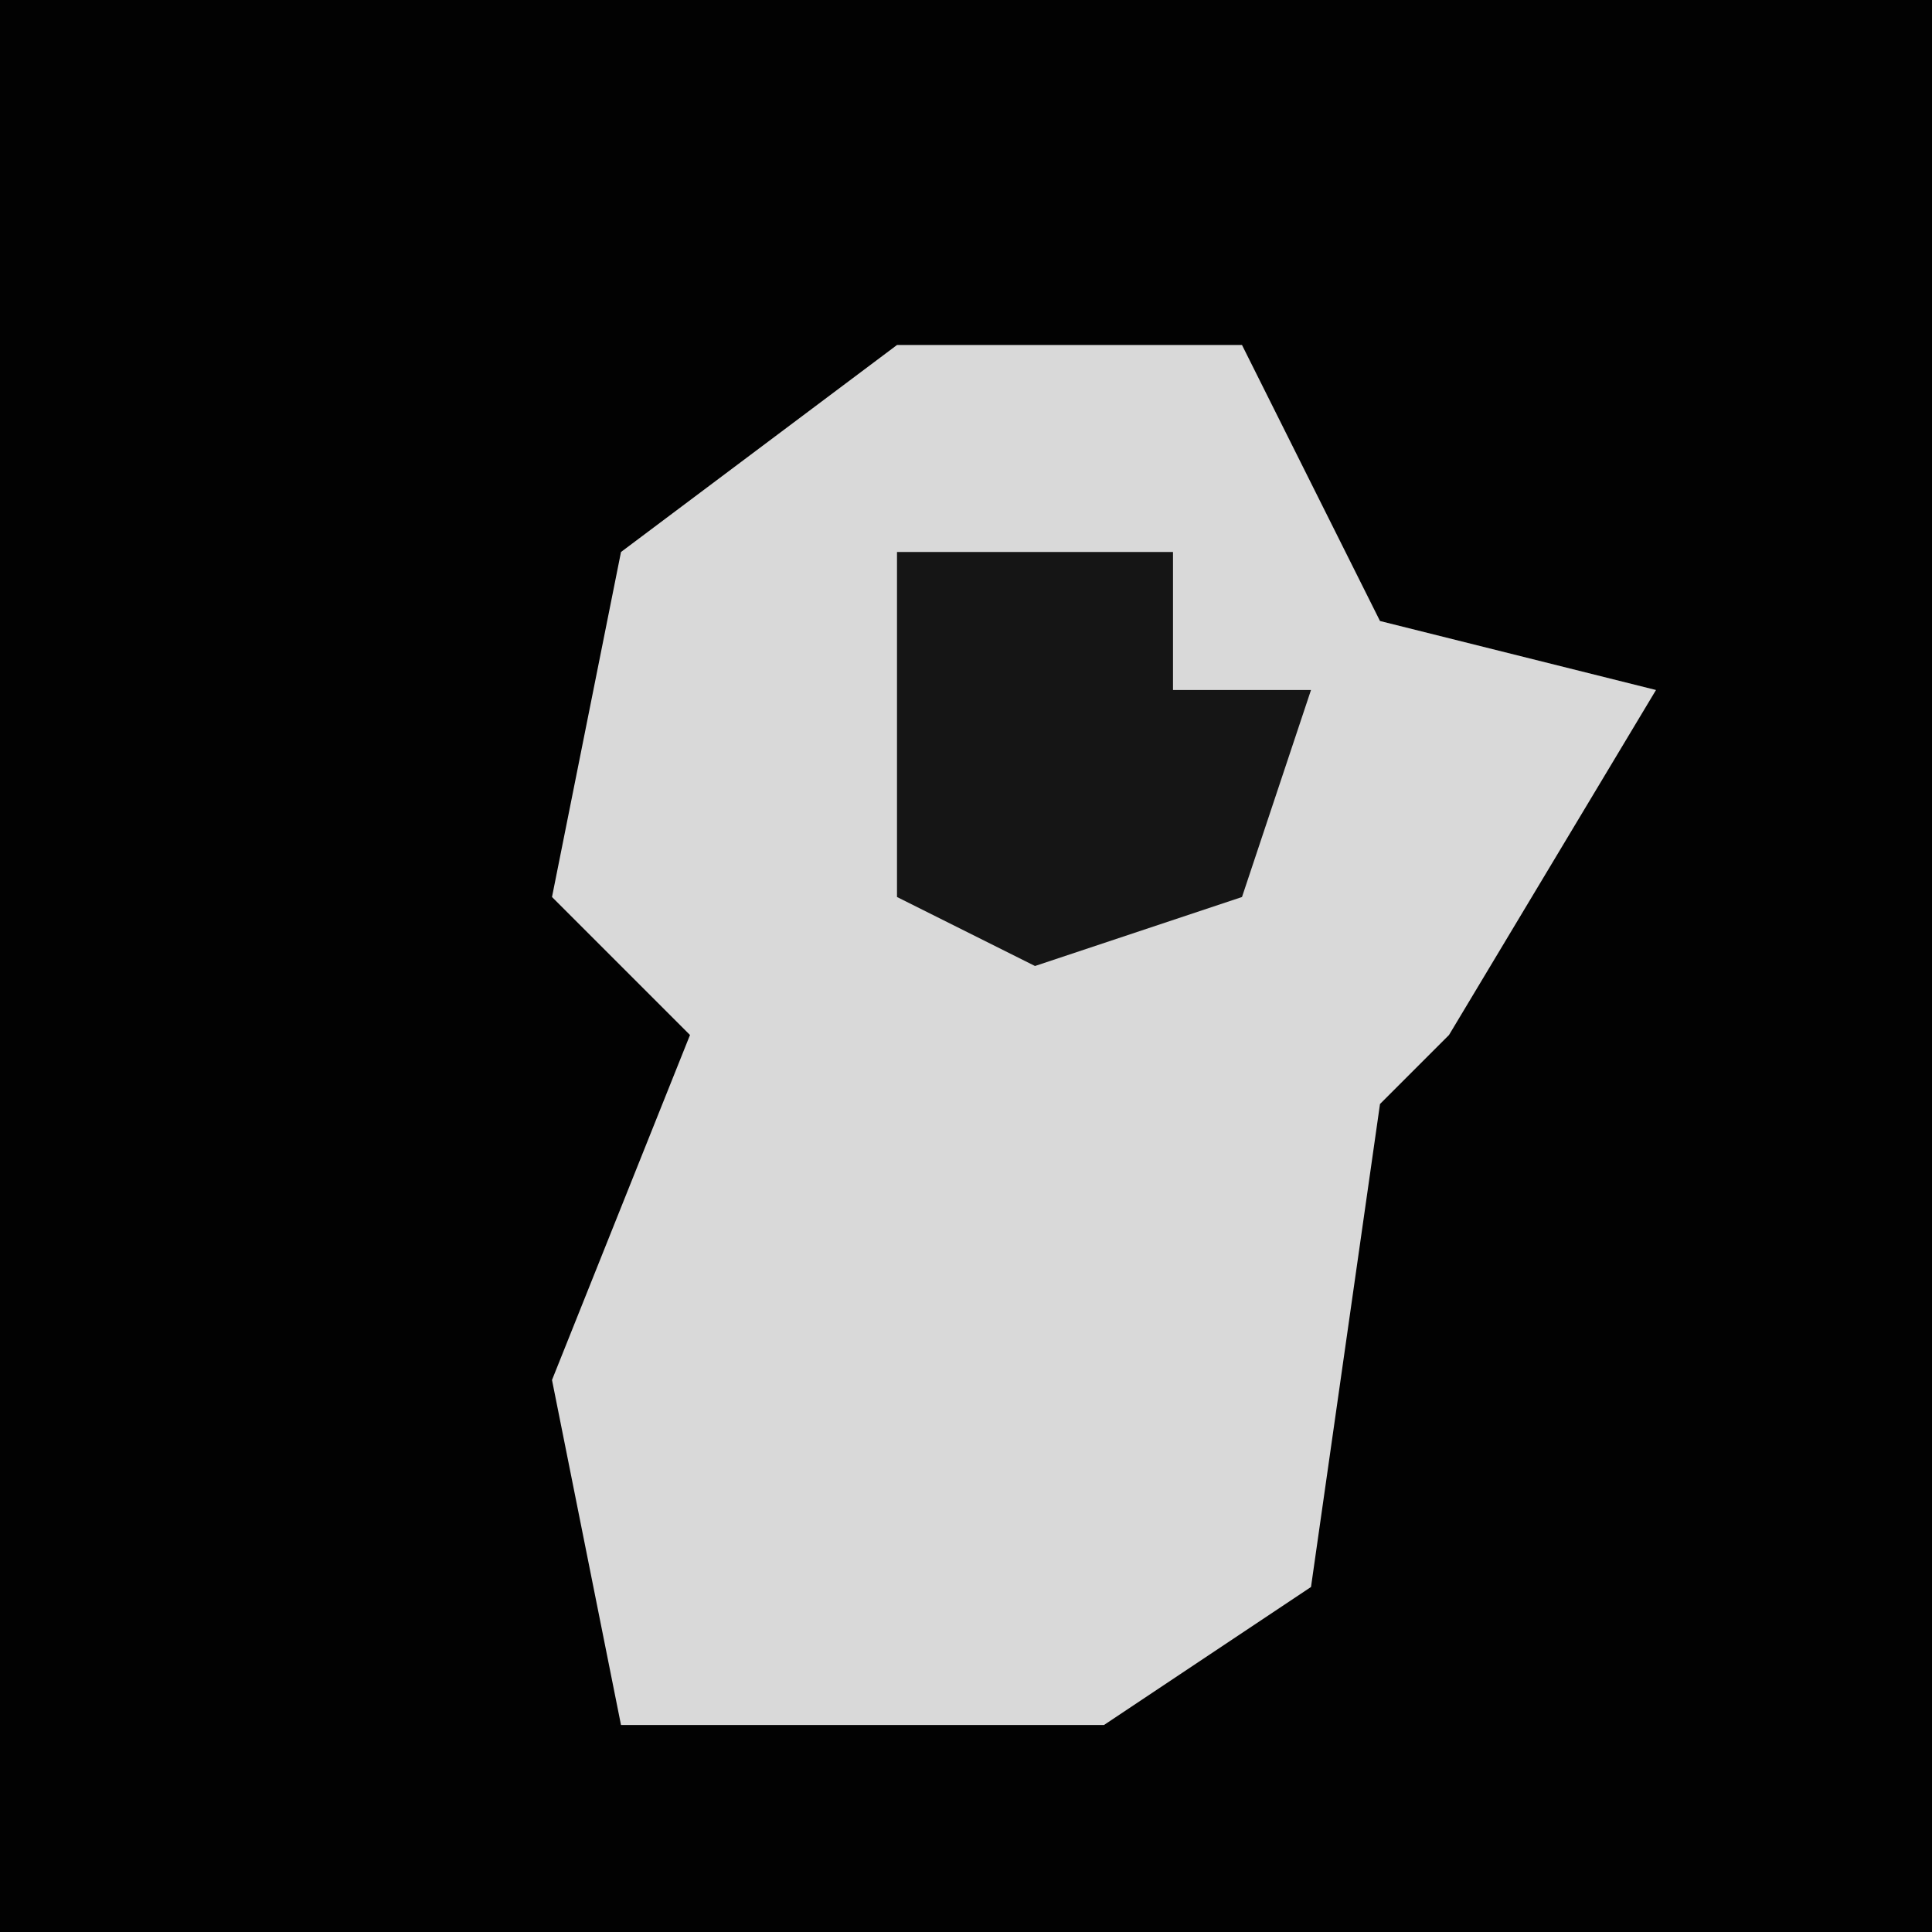 <?xml version="1.0" encoding="UTF-8"?>
<svg version="1.1" xmlns="http://www.w3.org/2000/svg" width="28" height="28">
<path d="M0,0 L28,0 L28,28 L0,28 Z " fill="#020202" transform="translate(0,0)"/>
<path d="M0,0 L5,0 L7,4 L11,5 L8,10 L7,11 L6,18 L3,20 L-4,20 L-5,15 L-3,10 L-5,8 L-4,3 Z " fill="#D9D9D9" transform="translate(13,5)"/>
<path d="M0,0 L4,0 L4,2 L6,2 L5,5 L2,6 L0,5 Z " fill="#151515" transform="translate(13,8)"/>
</svg>
